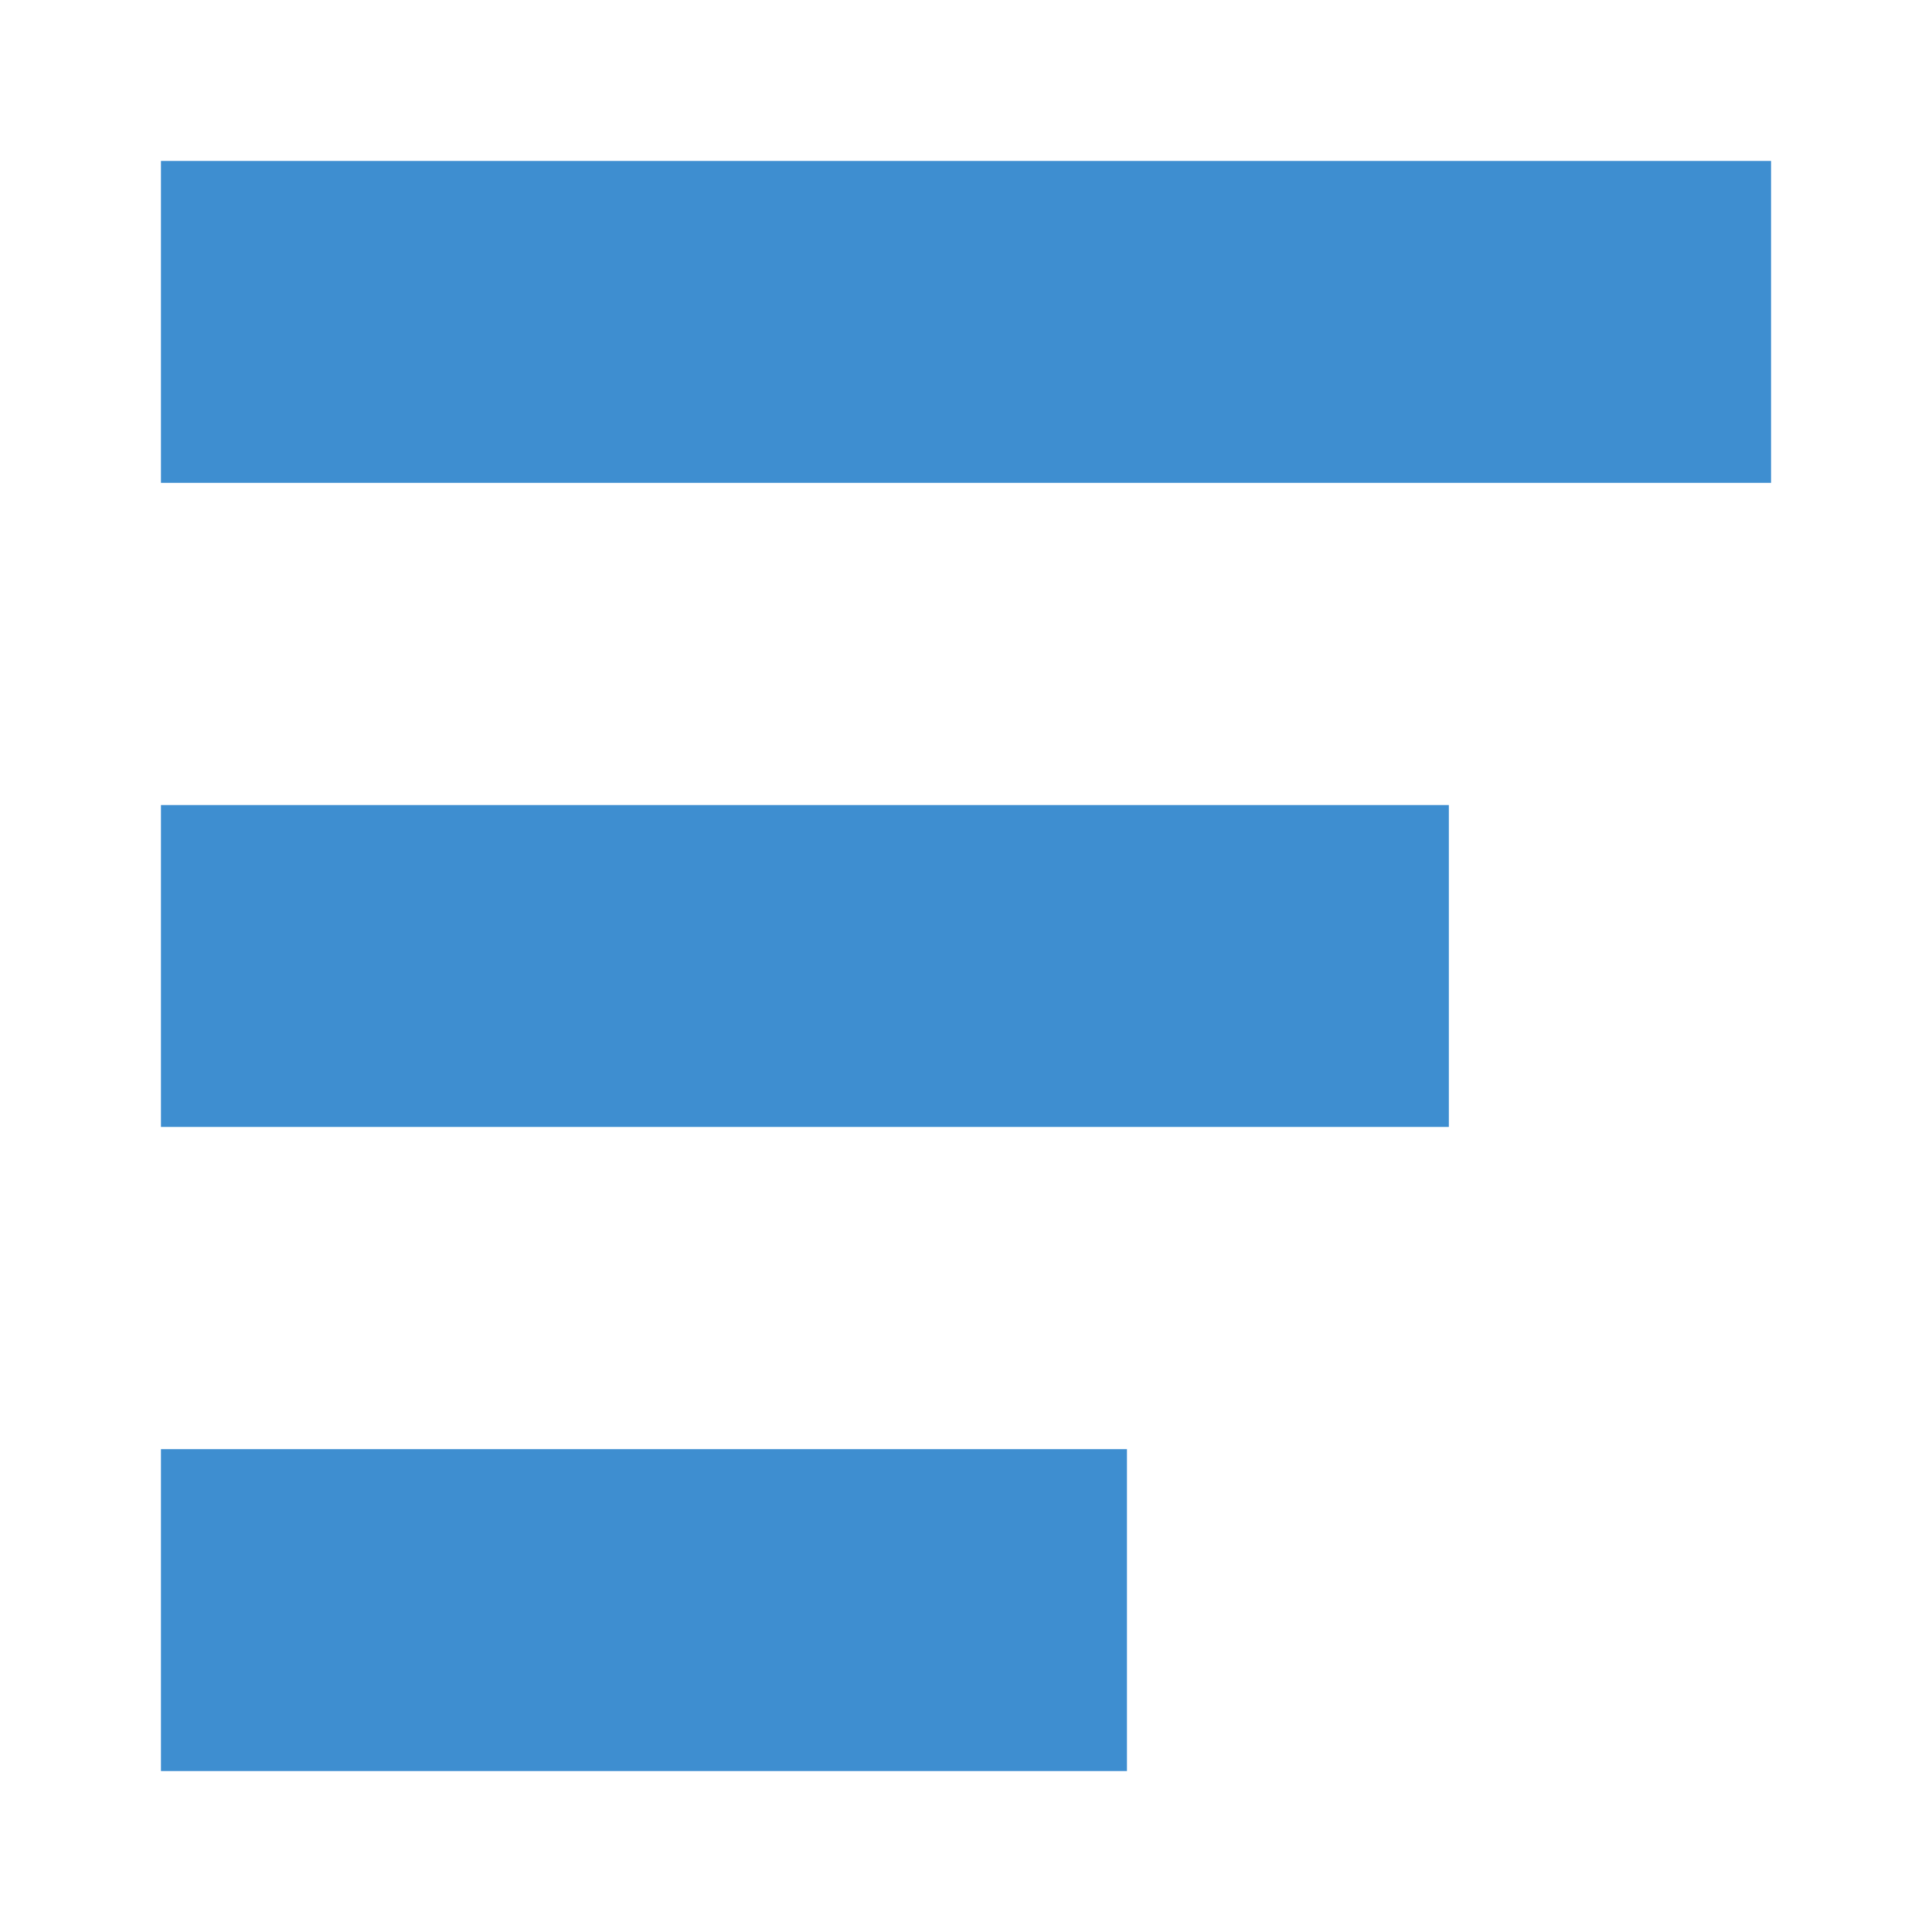 <?xml version="1.0" encoding="UTF-8" standalone="no"?>
<svg
   xmlns:dc="http://purl.org/dc/elements/1.1/"
   xmlns:cc="http://creativecommons.org/ns#"
   xmlns:rdf="http://www.w3.org/1999/02/22-rdf-syntax-ns#"
   xmlns:svg="http://www.w3.org/2000/svg"
   xmlns="http://www.w3.org/2000/svg"
   id="svg8"
   version="1.1"
   viewBox="0 0 6.35 6.35"
   height="24"
   width="24">
  <defs
     id="defs2" />
  <g
     style="display:none"
     id="layer2">
    <rect
       y="295.413"
       x="0.529"
       height="1.058"
       width="5.292"
       id="rect10-3-7-5"
       style="fill:#e6e6e6;fill-opacity:1;stroke:none;stroke-width:28.978;stroke-linecap:round;stroke-linejoin:bevel;stroke-miterlimit:4;stroke-dasharray:none;stroke-dashoffset:0;stroke-opacity:1;paint-order:stroke fill markers"
       transform="translate(0,-290.65)" />
    <rect
       y="293.28"
       x="0.529"
       height="1.058"
       width="5.292"
       id="rect10-3-7"
       style="fill:#e6e6e6;fill-opacity:1;stroke:none;stroke-width:28.978;stroke-linecap:round;stroke-linejoin:bevel;stroke-miterlimit:4;stroke-dasharray:none;stroke-dashoffset:0;stroke-opacity:1;paint-order:stroke fill markers"
       transform="translate(0,-290.65)" />
  </g>
  <g
     transform="translate(0,-290.65)"
     id="layer1">
    <rect
       y="291.179"
       x="0.529"
       height="1.058"
       width="5.292"
       id="rect10"
       style="fill:#3e8ed0;fill-opacity:1;stroke:none;stroke-width:28.978;stroke-linecap:round;stroke-linejoin:bevel;stroke-miterlimit:4;stroke-dasharray:none;stroke-dashoffset:0;stroke-opacity:1;paint-order:stroke fill markers" />
    <rect
       y="293.296"
       x="0.529"
       height="1.058"
       width="4.233"
       id="rect10-3"
       style="fill:#3e8ed0;fill-opacity:1;stroke:none;stroke-width:25.919;stroke-linecap:round;stroke-linejoin:bevel;stroke-miterlimit:4;stroke-dasharray:none;stroke-dashoffset:0;stroke-opacity:1;paint-order:stroke fill markers" />
    <rect
       y="295.413"
       x="0.529"
       height="1.058"
       width="3.175"
       id="rect10-6"
       style="fill:#3e8ed0;fill-opacity:1;stroke:none;stroke-width:22.446;stroke-linecap:round;stroke-linejoin:bevel;stroke-miterlimit:4;stroke-dasharray:none;stroke-dashoffset:0;stroke-opacity:1;paint-order:stroke fill markers" />
  </g>
</svg>
